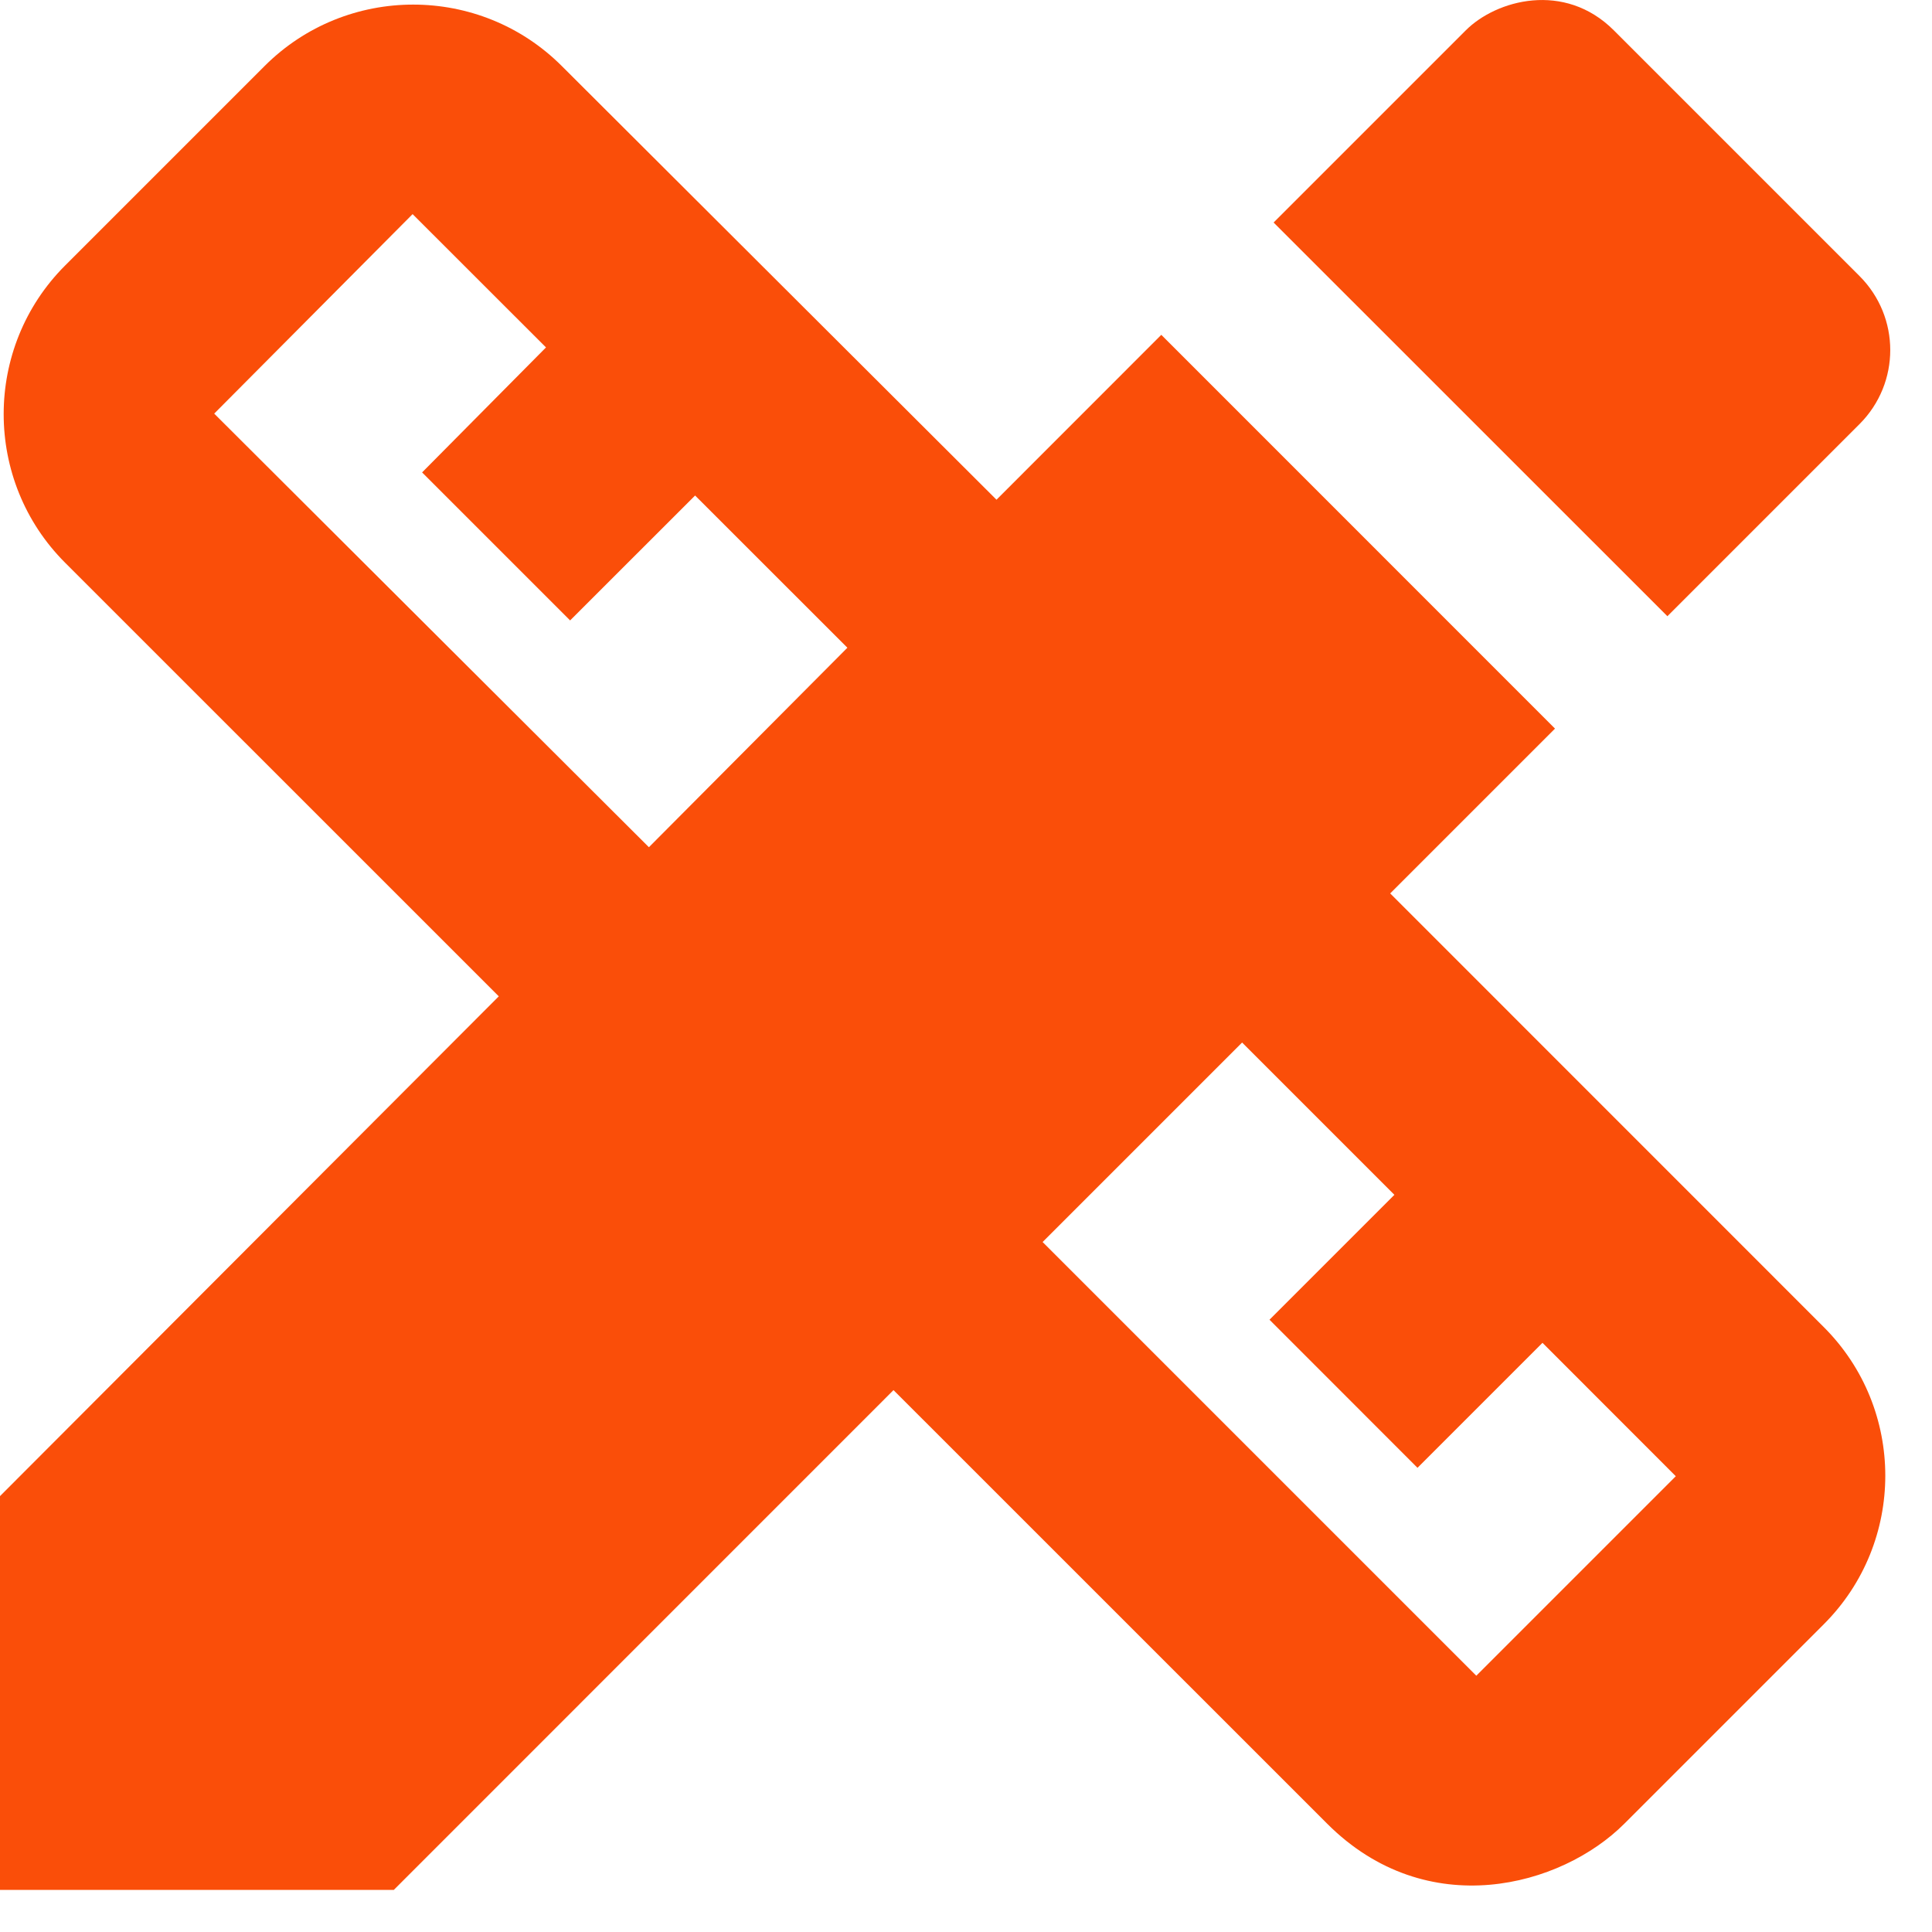<svg width="23" height="23" viewBox="0 0 23 23" fill="none" xmlns="http://www.w3.org/2000/svg">
<path d="M16.55 10.636L18.512 8.674L13.825 3.986L11.863 5.949L6.688 0.786C5.713 -0.189 4.125 -0.189 3.15 0.786L0.775 3.161C-0.2 4.136 -0.2 5.724 0.775 6.699L5.938 11.861L0 17.811V22.499H4.688L10.637 16.549L15.8 21.711C16.988 22.899 18.587 22.461 19.337 21.711L21.712 19.336C22.688 18.361 22.688 16.774 21.712 15.799L16.55 10.636ZM7.725 10.086L2.55 4.924L4.912 2.549L6.5 4.136L5.025 5.624L6.787 7.386L8.275 5.899L10.088 7.711L7.725 10.086ZM17.575 19.949L12.412 14.786L14.787 12.411L16.6 14.224L15.113 15.711L16.875 17.474L18.363 15.986L19.95 17.574L17.575 19.949Z" fill="#FA4E09"/>
<path d="M22.137 5.049C22.625 4.561 22.625 3.774 22.137 3.286L19.212 0.361C18.625 -0.226 17.812 -0.001 17.45 0.361L15.162 2.649L19.85 7.336L22.137 5.049Z" fill="#FA4E09"/>
</svg>
